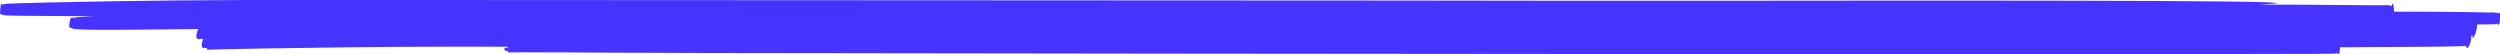 <svg height="15" viewBox="0 0 689 15" fill="none" xmlns="http://www.w3.org/2000/svg">
<path d="M94.647 6.902C141.416 7.008 247.627 7.254 368.685 7.53C429.219 7.661 493.464 7.806 555.858 8.058C587.055 8.178 617.78 8.329 647.361 8.52C654.758 8.575 662.077 8.63 669.335 8.721C671.151 8.746 672.968 8.776 674.776 8.801L677.527 8.861C678.008 8.876 678.435 8.886 679.047 8.922L679.326 8.942C679.475 8.962 679.466 8.937 680.034 9.032C682.488 8.545 679.964 15.176 679.641 12.644C679.492 12.659 679.3 12.679 679.23 12.684C678.855 12.709 678.619 12.719 678.366 12.729C676.444 12.79 674.689 12.815 672.89 12.84C671.108 12.86 669.326 12.88 667.553 12.895C653.405 13.016 639.667 13.051 626.382 13.076C503.508 13.006 380.624 12.935 257.767 12.865L165.626 12.795C150.264 12.795 134.919 12.729 119.6 12.83C104.272 12.925 88.927 13.091 73.608 13.342L62.14 13.563L59.302 13.639L57.913 13.684L57.372 13.709L57.118 13.714C56.254 11.463 56.577 12.107 56.9 10.067L57.433 10.077L58.114 10.082H59.52L62.376 10.072L85.39 9.916C100.743 9.811 116.115 9.72 131.495 9.74C162.203 9.811 192.902 9.876 223.601 9.946C346.406 10.248 469.175 10.544 591.875 10.846L614.889 10.961C622.566 11.006 630.217 11.011 637.928 11.127L640.828 11.177C641.824 11.197 642.723 11.212 643.885 11.268C644.156 11.298 643.972 11.242 644.88 11.373C645.038 17.904 643.806 13.327 643.99 14.744C643.64 14.764 643.396 14.769 643.134 14.779L641.64 14.814C640.653 14.839 639.71 14.824 638.749 14.834L604.208 14.909C588.862 14.93 573.5 15.005 558.163 14.985L512.172 14.95C450.852 14.895 389.55 14.839 328.274 14.784C289.968 14.734 238.247 14.663 196.43 14.608C185.976 14.573 176.142 14.538 167.294 14.508C162.866 14.482 158.692 14.457 154.805 14.437C150.927 14.432 147.338 14.432 144.089 14.427C143.285 14.432 142.499 14.437 141.731 14.442C141.355 14.447 140.988 14.452 140.63 14.457L140.15 14.473C140.133 14.473 140.08 14.477 140.098 14.473L139.914 13.905C139.888 13.829 139.844 13.749 139.792 13.679C139.818 13.639 139.722 13.588 139.722 13.588C139.836 13.533 139.993 13.051 140.08 12.699L140.141 12.704C140.718 12.744 141.478 12.77 142.124 12.795C142.796 12.815 143.451 12.84 144.08 12.86C146.613 12.94 148.761 13.011 150.491 13.066C153.949 13.191 155.696 13.322 155.364 13.463C155.024 13.608 153.364 13.744 150.456 13.86C148.997 13.92 147.233 13.97 145.163 14.01C144.124 14.03 143.015 14.05 141.827 14.056C141.224 14.056 140.63 14.061 139.949 14.046C139.862 14.04 139.774 14.04 139.643 14.03C139.6 14.025 139.582 14.025 139.504 14.015C139.434 14.005 139.364 13.985 139.303 13.965C139.137 14.216 138.779 13.076 139.137 13.282C139.224 13.212 139.504 13.151 139.469 13.161L139.547 13.146L139.661 13.131C139.888 13.106 140.036 13.096 140.211 13.086C140.543 13.066 140.875 13.051 141.216 13.031C151.897 12.569 167.207 12.448 186.64 12.237C225.496 11.825 280.693 11.73 347.506 11.76C387.934 11.785 428.398 11.81 468.87 11.84C489.106 11.855 509.351 11.87 529.587 11.88C549.831 11.896 570.085 11.926 590.303 11.855L639.605 11.745C640.863 11.75 642.164 11.72 643.282 11.684L643.448 11.675C643.404 11.288 643.562 12.217 643.85 12.86C644.147 12.835 643.466 13.84 643.466 14.347L643.335 14.337L642.487 14.307L640.636 14.261L636.872 14.201C631.832 14.131 626.767 14.106 621.71 14.086L576.164 13.875C535.665 13.774 495.176 13.674 454.695 13.573C373.733 13.387 292.824 13.207 212.046 13.021C191.854 12.98 171.661 12.94 151.486 12.9C141.399 12.89 131.303 12.845 121.242 12.865C111.163 12.885 101.093 12.945 91.014 13.016C80.927 13.086 70.848 13.156 60.769 13.227C59.494 13.227 58.263 13.237 56.909 13.217L56.629 13.212C56.507 13.207 56.455 13.207 56.184 13.187C54.629 13.523 56.734 8.5 56.263 10.61L56.542 10.594C56.9 10.574 57.337 10.549 57.634 10.539L59.555 10.479L67.136 10.308L82.254 10.052C102.403 9.761 122.543 9.57 142.683 9.585C260.378 9.62 378.022 9.655 495.639 9.685C525.045 9.695 554.443 9.705 583.841 9.715L627.928 9.71C642.618 9.675 657.326 9.64 671.972 9.479C673.798 9.454 675.641 9.434 677.405 9.384L678.042 9.364L678.331 9.349C678.435 9.434 678.462 9.138 678.54 9.539C679.064 11.137 679.178 10.459 678.584 11.926C678.409 12.594 678.462 12.107 678.339 12.247L677.737 12.222C676.872 12.192 675.955 12.172 675.056 12.157C671.414 12.091 667.745 12.051 664.077 12.011L642.051 11.835L597.972 11.599L509.805 11.258C392.24 10.996 274.693 10.735 157.146 10.474L85.512 10.278C83.686 10.273 81.887 10.278 80.071 10.303C76.438 10.343 72.796 10.434 69.136 10.534C65.459 10.63 61.861 10.775 57.983 10.795C57.468 10.79 56.979 10.79 56.481 10.77C56.219 10.76 55.974 10.755 55.59 10.73C56.83 9.936 52.516 12.699 54.76 7.756C55.442 7.626 55.433 7.656 55.651 7.626C56.263 7.575 56.708 7.55 57.206 7.525L58.621 7.46C60.49 7.384 62.333 7.329 64.175 7.274C71.555 7.068 78.909 6.937 86.272 6.842C93.634 6.746 101.023 6.711 108.359 6.731L130.403 6.741C189.181 6.762 247.959 6.782 306.746 6.807C359.532 6.827 412.319 6.842 465.106 6.862L544.294 6.892C570.688 6.907 597.081 6.917 623.474 6.847C636.671 6.817 649.867 6.777 663.047 6.686L672.916 6.596L677.824 6.52C678.601 6.495 679.448 6.48 680.173 6.455L680.392 6.445C680.383 6.038 680.462 6.772 680.872 7.746C681.309 7.651 680.322 9.153 680.427 9.444L680.252 9.434C679.929 9.414 679.518 9.404 679.125 9.389C672.654 9.228 666.007 9.183 659.431 9.113C652.837 9.047 646.243 9.002 639.64 8.992L382.301 8.148L105.154 7.832C91.94 7.821 78.787 7.766 65.608 7.897L45.826 8.098C39.214 8.158 32.638 8.254 25.93 8.203C25.083 8.193 24.245 8.188 23.389 8.163C22.961 8.153 22.524 8.138 22.061 8.118C21.826 8.108 21.599 8.098 21.31 8.073C21.179 8.063 21.013 8.048 20.821 8.027C20.341 7.862 20.952 8.294 19.04 7.48C19.24 3.044 20.699 5.681 20.524 4.843C20.76 4.802 20.9 4.787 21.057 4.767C21.337 4.737 21.581 4.712 21.808 4.697C22.28 4.662 22.708 4.632 23.144 4.606C24 4.556 24.847 4.516 25.686 4.481C29.031 4.335 32.341 4.24 35.66 4.159C42.289 3.999 48.9 3.903 55.52 3.848C62.149 3.788 68.734 3.808 75.337 3.798L253.496 3.747C344.109 3.763 434.721 3.778 525.316 3.788C570.618 3.778 615.919 3.848 661.195 3.677L678.156 3.572C680.968 3.547 683.807 3.511 686.54 3.446C686.846 3.436 687.248 3.421 687.353 3.411C687.457 4.536 688.165 5.124 687.789 5.27C687.519 5.877 687.239 7.199 687.309 6.736L686.907 6.716C686.27 6.691 685.571 6.676 684.881 6.661L680.68 6.591C669.405 6.445 658.068 6.445 646.75 6.395L612.793 6.274L578.819 6.234C397.638 5.832 216.465 6.274 35.302 6.39L35.197 2.617C52.245 2.24 69.372 1.869 86.481 1.663C95.04 1.557 103.599 1.487 112.167 1.462L137.801 1.442C223.374 1.366 308.912 1.447 394.458 1.487L586.932 1.607L655.003 1.452C655.667 1.447 656.348 1.452 656.994 1.437L657.946 1.417L658.374 1.402L658.523 1.391C658.461 1.301 659.047 3.371 659.029 3.104C658.82 3.23 658.418 5.29 658.505 4.757L658.348 4.747L657.911 4.732L656.959 4.707L654.985 4.672L651.003 4.617L634.994 4.476C624.313 4.401 613.622 4.35 602.924 4.345L538.766 4.235C495.988 4.164 453.219 4.094 410.441 4.019L346.275 3.913C324.886 3.888 303.506 3.923 282.108 3.969C239.321 4.099 196.535 4.23 153.748 4.36C113.451 4.471 69.04 4.596 23.651 4.456C17.974 4.436 12.288 4.416 6.568 4.355C5.109 4.335 3.747 4.33 2.148 4.275L1.773 4.255C1.694 4.25 1.616 4.245 1.415 4.225C1.066 4.104 1.659 4.441 0 3.813C0.114 -0.909 1.031 2.125 0.716 1.216C0.969 1.16 1.231 1.115 1.502 1.08C1.633 1.065 1.773 1.05 1.904 1.035C2.035 1.025 2.201 1.01 2.21 1.015L3.345 0.964L5.528 0.889L14.122 0.668C25.555 0.417 36.987 0.236 48.402 0.121C54.105 0.065 59.8 0.02 65.485 0.01C71.154 0.005 76.804 0.005 82.438 0C93.704 0 104.883 0 115.923 0C188.98 0.04 310.798 0.105 383.201 0.141C414.45 0.186 446.887 0.241 477.481 0.201C618.085 0.02 655.239 0.432 608.199 1.728C597.849 2.014 609.788 2.386 575.797 2.582C574.391 2.592 571.587 2.607 570.303 2.617C467.245 3.396 361.489 3.024 254.972 3.034C191.059 3.044 127.146 3.049 63.232 3.059C47.284 3.11 31.319 3.326 15.38 3.647C11.415 3.737 7.38 3.818 3.502 3.963L2.804 3.994C2.594 4.004 2.725 4.004 2.838 3.979C3.424 4.39 2.498 3.562 2.035 2.426C2.55 0.593 2.306 1.517 2.498 1.286L2.821 1.296L3.528 1.316L6.48 1.361L12.454 1.417L36.402 1.522C68.35 1.607 100.307 1.592 132.255 1.512C196.159 1.356 260.081 0.99 324.021 0.914L611.701 1.201C619.693 1.211 627.684 1.261 635.684 1.306L647.684 1.397L653.693 1.462L656.715 1.512L658.26 1.552C658.54 1.562 658.776 1.567 659.169 1.592C659.623 -0.909 660.243 5.174 659.274 4.551C659.029 4.571 658.889 4.576 658.741 4.581C657.623 4.622 656.645 4.642 655.64 4.642L586.644 4.838L131.18 4.843C123.198 4.853 115.189 4.838 107.224 4.878C99.25 4.918 91.267 4.998 83.293 5.104C67.328 5.315 51.398 5.666 35.407 6.018L35.319 3.004L69.826 2.974C150.037 2.904 230.273 2.838 310.51 2.768L400.773 2.703L430.861 2.748C470.975 2.808 511.097 2.868 551.203 2.929L611.369 3.014C631.431 3.094 651.492 3.175 671.544 3.25C676.584 3.295 681.545 3.326 686.68 3.456L687.719 3.496L688.043 3.516C688.252 3.547 688.104 3.481 688.986 3.652C689.143 9.334 687.938 5.415 688.13 6.631L687.781 6.651C687.021 6.686 686.418 6.696 685.772 6.711C684.488 6.741 683.222 6.762 681.964 6.777L674.418 6.852C664.374 6.922 654.357 6.952 644.33 6.978C624.278 6.993 604.234 7.008 584.19 7.028C504.032 7.023 423.909 7.018 343.855 7.013C256.186 7.048 168.473 7.078 79.486 7.113H81.005L63.599 7.133C57.809 7.143 52.027 7.199 46.254 7.289C40.481 7.379 34.699 7.5 28.97 7.701C27.537 7.751 26.114 7.811 24.716 7.882C24.026 7.917 23.319 7.957 22.699 8.007L22.28 8.043L22.149 8.058H22.122C22.157 8.118 22.088 7.947 22.018 7.781C21.948 7.626 21.869 7.475 21.782 7.319C21.677 7.148 21.668 7.073 21.59 6.952C21.529 6.847 21.424 6.721 21.363 6.641C21.328 6.571 21.258 6.505 21.171 6.45C21.162 6.41 21.057 6.425 21.136 6.41C21.127 6.4 21.284 6.319 21.293 6.264C21.293 6.219 21.433 6.073 21.476 5.983C21.546 5.867 21.555 5.787 21.625 5.641C21.773 5.35 21.887 5.018 21.957 4.747L22.245 4.767C23.433 4.833 24.935 4.848 26.332 4.863C27.747 4.873 29.188 4.878 30.62 4.873C42.149 4.822 53.791 4.632 65.407 4.536C71.224 4.486 77.04 4.446 82.857 4.441L100.289 4.451C146.727 4.491 193.155 4.531 239.575 4.571C283.488 4.622 327.646 4.672 371.952 4.722C416.267 4.858 460.739 4.993 505.281 5.134C549.823 5.275 594.426 5.42 639.003 5.561C650.147 5.576 661.291 5.692 672.462 5.827L676.662 5.898L678.785 5.943L679.877 5.973C680.261 5.988 680.601 5.998 681.108 6.028C681.274 6.043 681.335 6.038 681.789 6.098C684.174 5.722 680.977 12.729 681.466 9.831C681.029 9.871 680.89 9.871 680.654 9.886C680.235 9.906 679.894 9.911 679.527 9.921C678.802 9.941 678.069 9.961 677.37 9.972L673.152 10.032C667.553 10.097 661.981 10.132 656.409 10.167C634.12 10.283 611.876 10.318 589.648 10.338C500.765 10.303 412.328 10.268 325.034 10.238C281.392 10.213 238.038 10.193 195.059 10.167C173.574 10.152 152.176 10.142 130.884 10.127C120.246 10.122 109.626 10.117 99.04 10.112C88.499 10.157 77.957 10.303 67.486 10.559C65.844 10.604 64.123 10.655 62.341 10.705C60.586 10.765 58.673 10.825 56.953 10.931L56.673 10.951L56.568 10.961L56.542 10.966L56.507 10.866L56.359 10.434C56.158 9.876 55.931 9.419 55.773 9.248C55.73 9.198 55.678 9.198 55.712 9.193C55.739 9.183 55.791 9.123 55.817 9.067C55.87 8.987 55.896 8.927 55.94 8.831C55.983 8.731 56.027 8.63 56.053 8.525C56.149 8.264 56.193 8.043 56.289 7.721L56.341 7.495L56.359 7.405H56.367L56.455 7.41C56.778 7.425 57.302 7.435 57.712 7.435C58.577 7.445 59.573 7.425 60.56 7.405C62.586 7.349 64.665 7.289 66.787 7.229C71.075 7.098 75.59 6.968 80.289 6.912C85.014 6.847 89.765 6.897 94.647 6.902Z" fill="#4633FF"/>
</svg>
